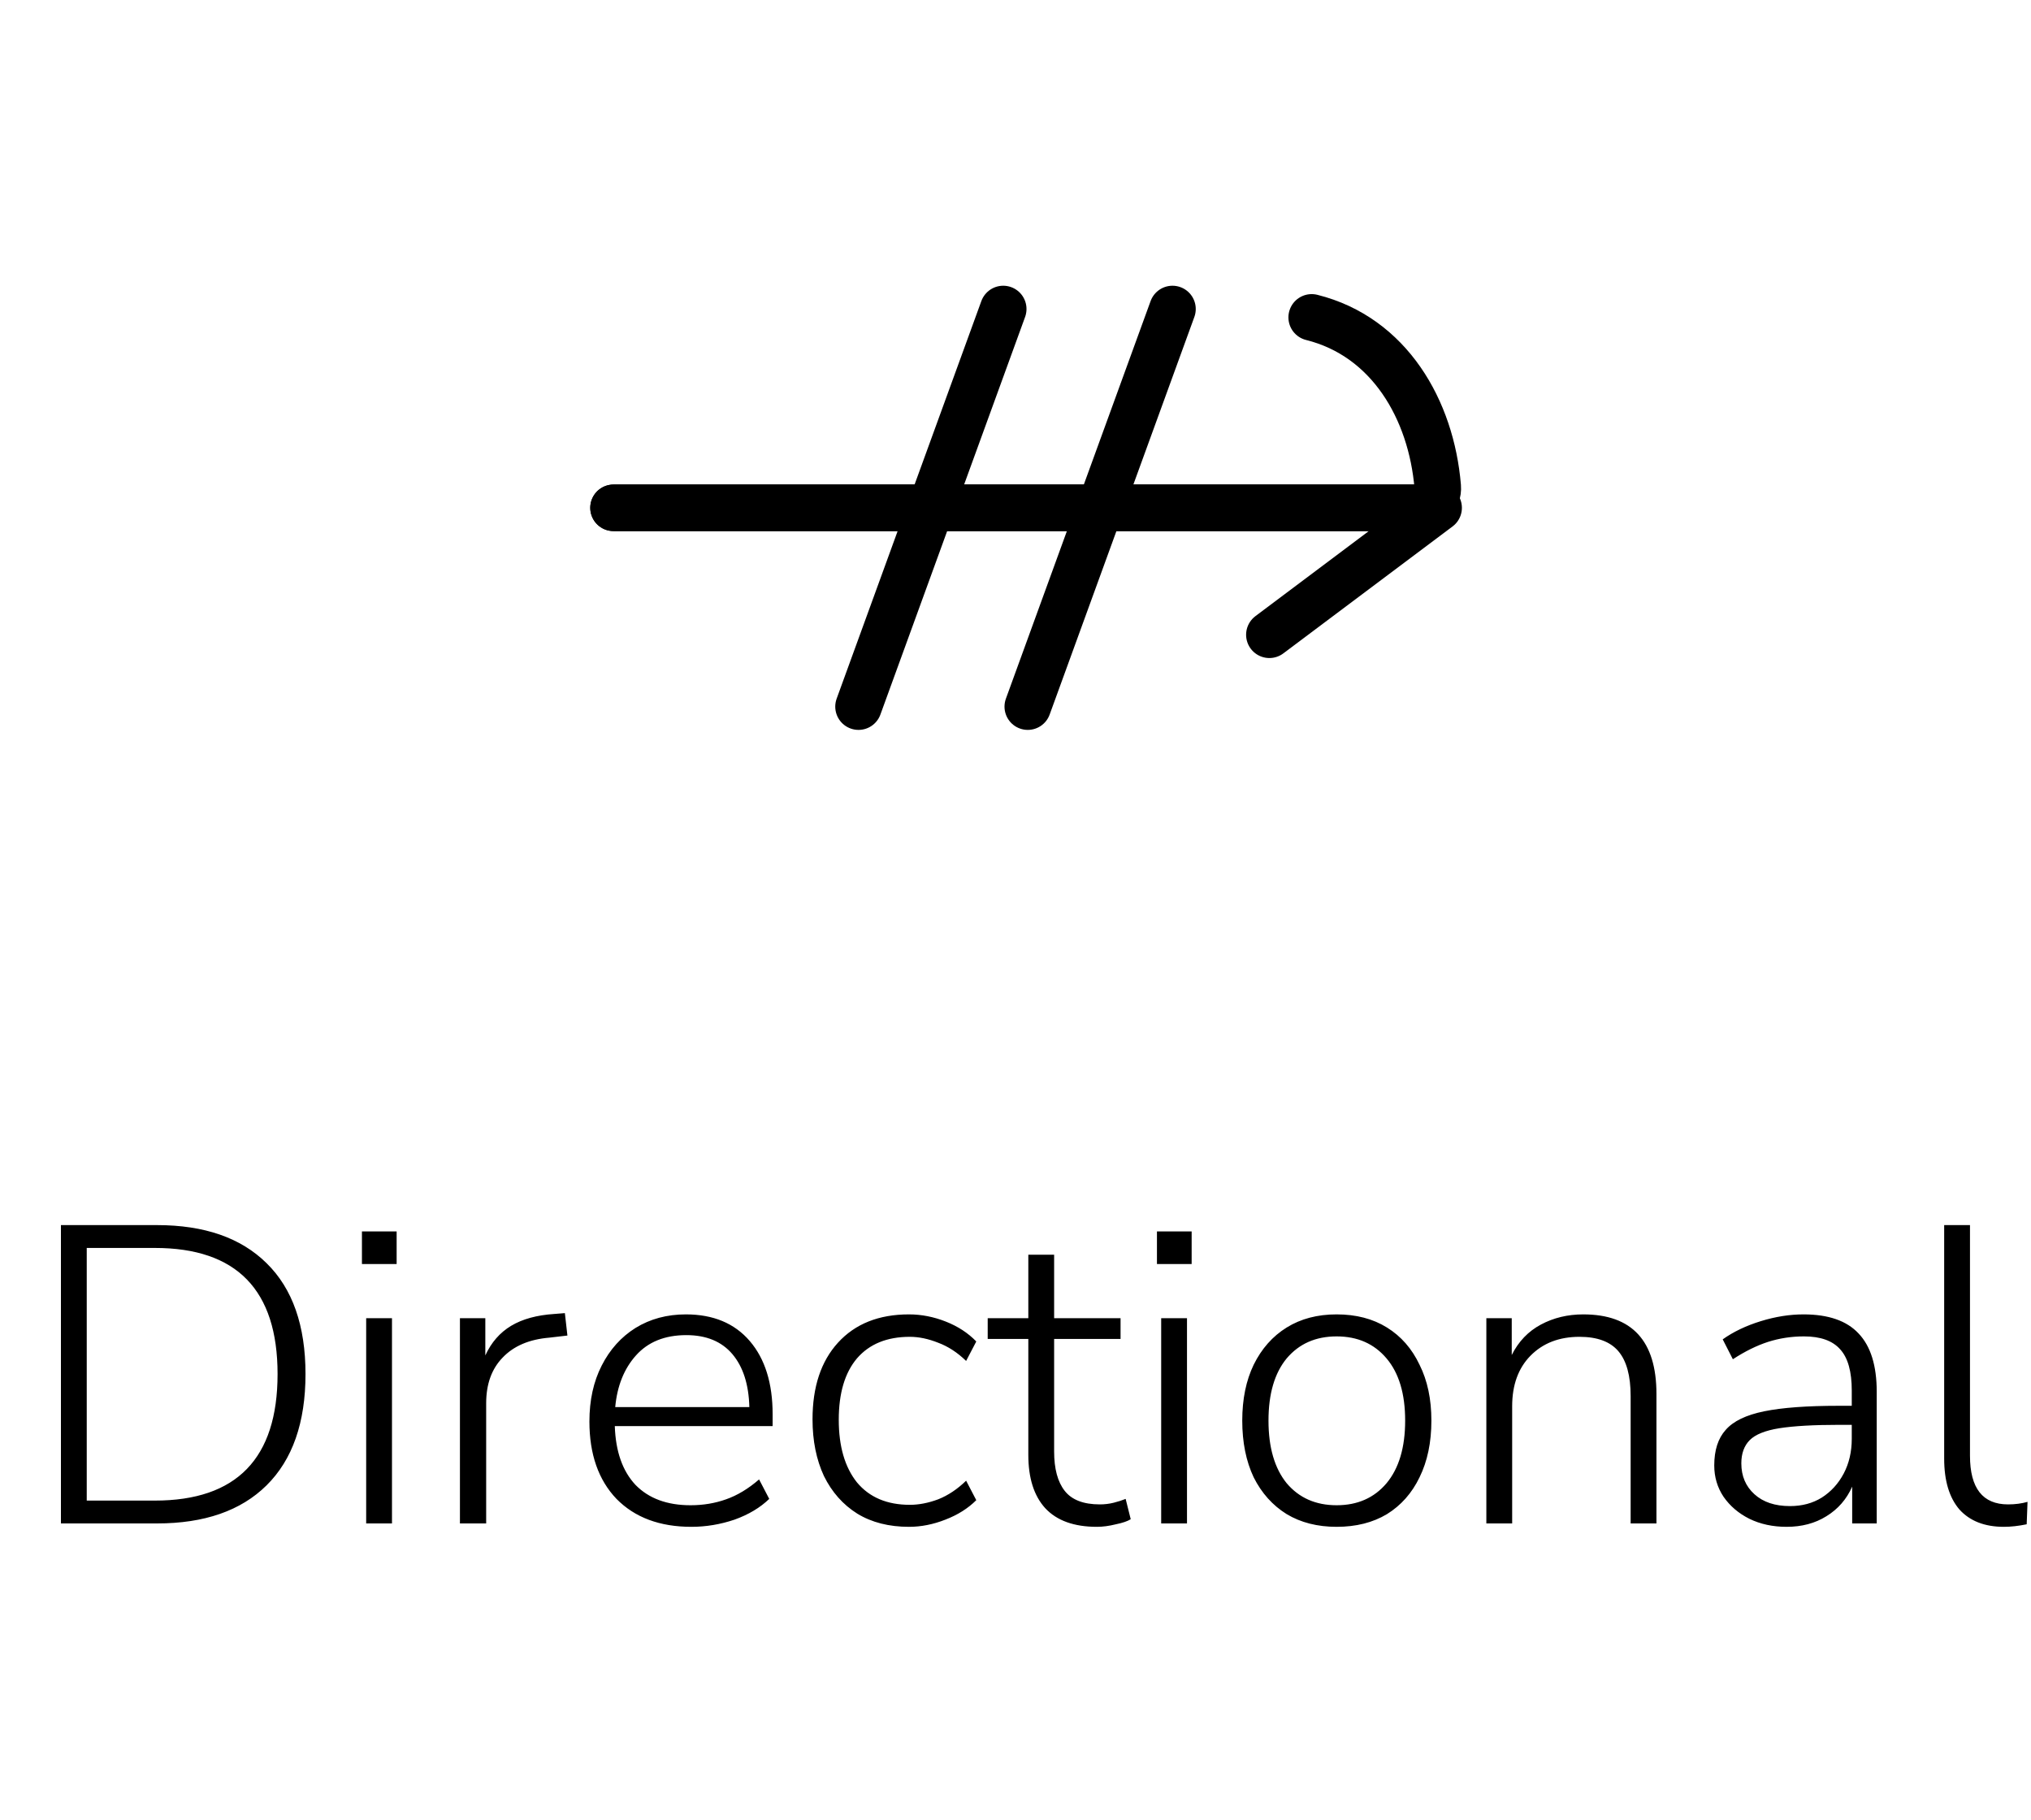 <svg width="48" height="43" viewBox="0 0 48 43" fill="none" xmlns="http://www.w3.org/2000/svg">
<path d="M1.44 36V28.95H3.71C4.83 28.95 5.693 29.25 6.3 29.85C6.913 30.45 7.22 31.323 7.22 32.47C7.22 33.617 6.913 34.493 6.3 35.1C5.693 35.7 4.83 36 3.71 36H1.44ZM2.05 35.46H3.66C5.593 35.46 6.56 34.463 6.56 32.47C6.56 30.483 5.593 29.49 3.66 29.49H2.05V35.46ZM8.554 29.87V29.1H9.374V29.87H8.554ZM8.654 36V31.15H9.264V36H8.654ZM10.87 36V31.15H11.47V32.03C11.61 31.723 11.814 31.49 12.08 31.33C12.347 31.17 12.687 31.077 13.1 31.05L13.35 31.03L13.41 31.56L12.98 31.61C12.507 31.65 12.14 31.807 11.88 32.08C11.62 32.347 11.49 32.707 11.49 33.16V36H10.87ZM16.34 36.08C15.593 36.08 15.003 35.86 14.57 35.42C14.143 34.973 13.93 34.363 13.93 33.59C13.93 33.09 14.026 32.65 14.22 32.27C14.413 31.89 14.68 31.593 15.02 31.38C15.366 31.167 15.763 31.06 16.21 31.06C16.856 31.06 17.36 31.27 17.72 31.69C18.08 32.11 18.26 32.687 18.26 33.42V33.7H14.53C14.55 34.3 14.713 34.763 15.02 35.09C15.333 35.41 15.766 35.57 16.32 35.57C16.62 35.57 16.9 35.523 17.16 35.43C17.426 35.337 17.686 35.18 17.94 34.96L18.18 35.42C17.966 35.627 17.693 35.79 17.36 35.91C17.026 36.023 16.686 36.08 16.34 36.08ZM16.22 31.55C15.713 31.55 15.316 31.71 15.03 32.03C14.75 32.343 14.586 32.75 14.54 33.25H17.71C17.696 32.717 17.563 32.3 17.31 32C17.056 31.7 16.693 31.55 16.22 31.55ZM21.483 36.08C21.01 36.08 20.603 35.977 20.263 35.77C19.923 35.557 19.66 35.26 19.473 34.88C19.293 34.493 19.203 34.047 19.203 33.54C19.203 32.773 19.403 32.17 19.803 31.73C20.21 31.283 20.77 31.06 21.483 31.06C21.776 31.06 22.067 31.117 22.353 31.23C22.64 31.343 22.88 31.5 23.073 31.7L22.833 32.16C22.627 31.96 22.407 31.817 22.173 31.73C21.94 31.637 21.716 31.59 21.503 31.59C20.963 31.59 20.547 31.76 20.253 32.1C19.966 32.44 19.823 32.923 19.823 33.55C19.823 34.177 19.966 34.67 20.253 35.03C20.547 35.383 20.963 35.56 21.503 35.56C21.716 35.56 21.94 35.517 22.173 35.43C22.407 35.337 22.627 35.19 22.833 34.99L23.073 35.45C22.88 35.643 22.637 35.797 22.343 35.91C22.056 36.023 21.77 36.08 21.483 36.08ZM25.923 36.08C25.383 36.08 24.976 35.933 24.703 35.64C24.436 35.347 24.303 34.927 24.303 34.38V31.64H23.343V31.15H24.303V29.65H24.913V31.15H26.483V31.64H24.913V34.3C24.913 34.707 24.996 35.017 25.163 35.23C25.33 35.443 25.606 35.55 25.993 35.55C26.106 35.55 26.216 35.537 26.323 35.51C26.43 35.483 26.523 35.453 26.603 35.42L26.723 35.9C26.65 35.947 26.533 35.987 26.373 36.02C26.213 36.06 26.063 36.08 25.923 36.08ZM27.343 29.87V29.1H28.163V29.87H27.343ZM27.443 36V31.15H28.053V36H27.443ZM31.589 36.08C31.136 36.08 30.743 35.98 30.409 35.78C30.076 35.573 29.816 35.283 29.629 34.91C29.449 34.53 29.359 34.083 29.359 33.57C29.359 33.063 29.449 32.623 29.629 32.25C29.816 31.87 30.076 31.577 30.409 31.37C30.743 31.163 31.136 31.06 31.589 31.06C32.049 31.06 32.446 31.163 32.779 31.37C33.113 31.577 33.369 31.87 33.549 32.25C33.736 32.623 33.829 33.063 33.829 33.57C33.829 34.083 33.736 34.53 33.549 34.91C33.369 35.283 33.113 35.573 32.779 35.78C32.446 35.98 32.049 36.08 31.589 36.08ZM31.589 35.57C32.083 35.57 32.476 35.397 32.769 35.05C33.063 34.697 33.209 34.203 33.209 33.57C33.209 32.937 33.063 32.447 32.769 32.1C32.476 31.753 32.083 31.58 31.589 31.58C31.096 31.58 30.703 31.753 30.409 32.1C30.123 32.447 29.979 32.937 29.979 33.57C29.979 34.203 30.123 34.697 30.409 35.05C30.703 35.397 31.096 35.57 31.589 35.57ZM35.128 36V31.15H35.728V32.02C35.888 31.7 36.118 31.46 36.418 31.3C36.718 31.14 37.051 31.06 37.418 31.06C38.572 31.06 39.148 31.687 39.148 32.94V36H38.538V32.99C38.538 32.51 38.441 32.157 38.248 31.93C38.055 31.703 37.748 31.59 37.328 31.59C36.848 31.59 36.462 31.74 36.168 32.04C35.882 32.333 35.738 32.73 35.738 33.23V36H35.128ZM42.224 36.08C41.897 36.08 41.604 36.017 41.344 35.89C41.09 35.763 40.887 35.59 40.734 35.37C40.587 35.15 40.514 34.903 40.514 34.63C40.514 34.27 40.604 33.99 40.784 33.79C40.964 33.583 41.267 33.437 41.694 33.35C42.12 33.263 42.707 33.22 43.454 33.22H43.764V32.86C43.764 32.413 43.674 32.09 43.494 31.89C43.314 31.683 43.027 31.58 42.634 31.58C42.34 31.58 42.057 31.623 41.784 31.71C41.517 31.797 41.24 31.933 40.954 32.12L40.714 31.65C40.967 31.47 41.267 31.327 41.614 31.22C41.961 31.113 42.297 31.06 42.624 31.06C43.211 31.06 43.644 31.21 43.924 31.51C44.211 31.81 44.354 32.27 44.354 32.89V36H43.774V35.13C43.641 35.43 43.437 35.663 43.164 35.83C42.897 35.997 42.584 36.08 42.224 36.08ZM42.304 35.59C42.59 35.59 42.84 35.523 43.054 35.39C43.274 35.25 43.447 35.06 43.574 34.82C43.7 34.58 43.764 34.307 43.764 34V33.67H43.464C42.864 33.67 42.394 33.697 42.054 33.75C41.721 33.803 41.487 33.897 41.354 34.03C41.221 34.163 41.154 34.347 41.154 34.58C41.154 34.88 41.257 35.123 41.464 35.31C41.67 35.497 41.95 35.59 42.304 35.59ZM47.358 36.08C46.905 36.08 46.555 35.943 46.308 35.67C46.068 35.39 45.948 34.99 45.948 34.47V28.95H46.558V34.4C46.558 35.167 46.858 35.55 47.458 35.55C47.625 35.55 47.778 35.53 47.918 35.49L47.898 36.02C47.705 36.06 47.525 36.08 47.358 36.08Z" fill="black"/>
<path d="M27.71 7.302C24.974 14.819 24.29 16.698 24.29 16.698" stroke="black" stroke-width="1.1" stroke-linecap="round" stroke-linejoin="round"/>
<path d="M23.71 7.302C20.974 14.819 20.29 16.698 20.29 16.698" stroke="black" stroke-width="1.1" stroke-linecap="round" stroke-linejoin="round"/>
<path d="M14.5 12L33.5 12C33.776 12 34.002 11.776 33.979 11.501C33.826 9.677 32.833 7.958 31 7.5" stroke="black" stroke-width="1.1" stroke-linecap="round" stroke-linejoin="round"/>
<path d="M14.5 12L34 12L30 15" stroke="black" stroke-width="1.1" stroke-linecap="round" stroke-linejoin="round"/>
</svg>
